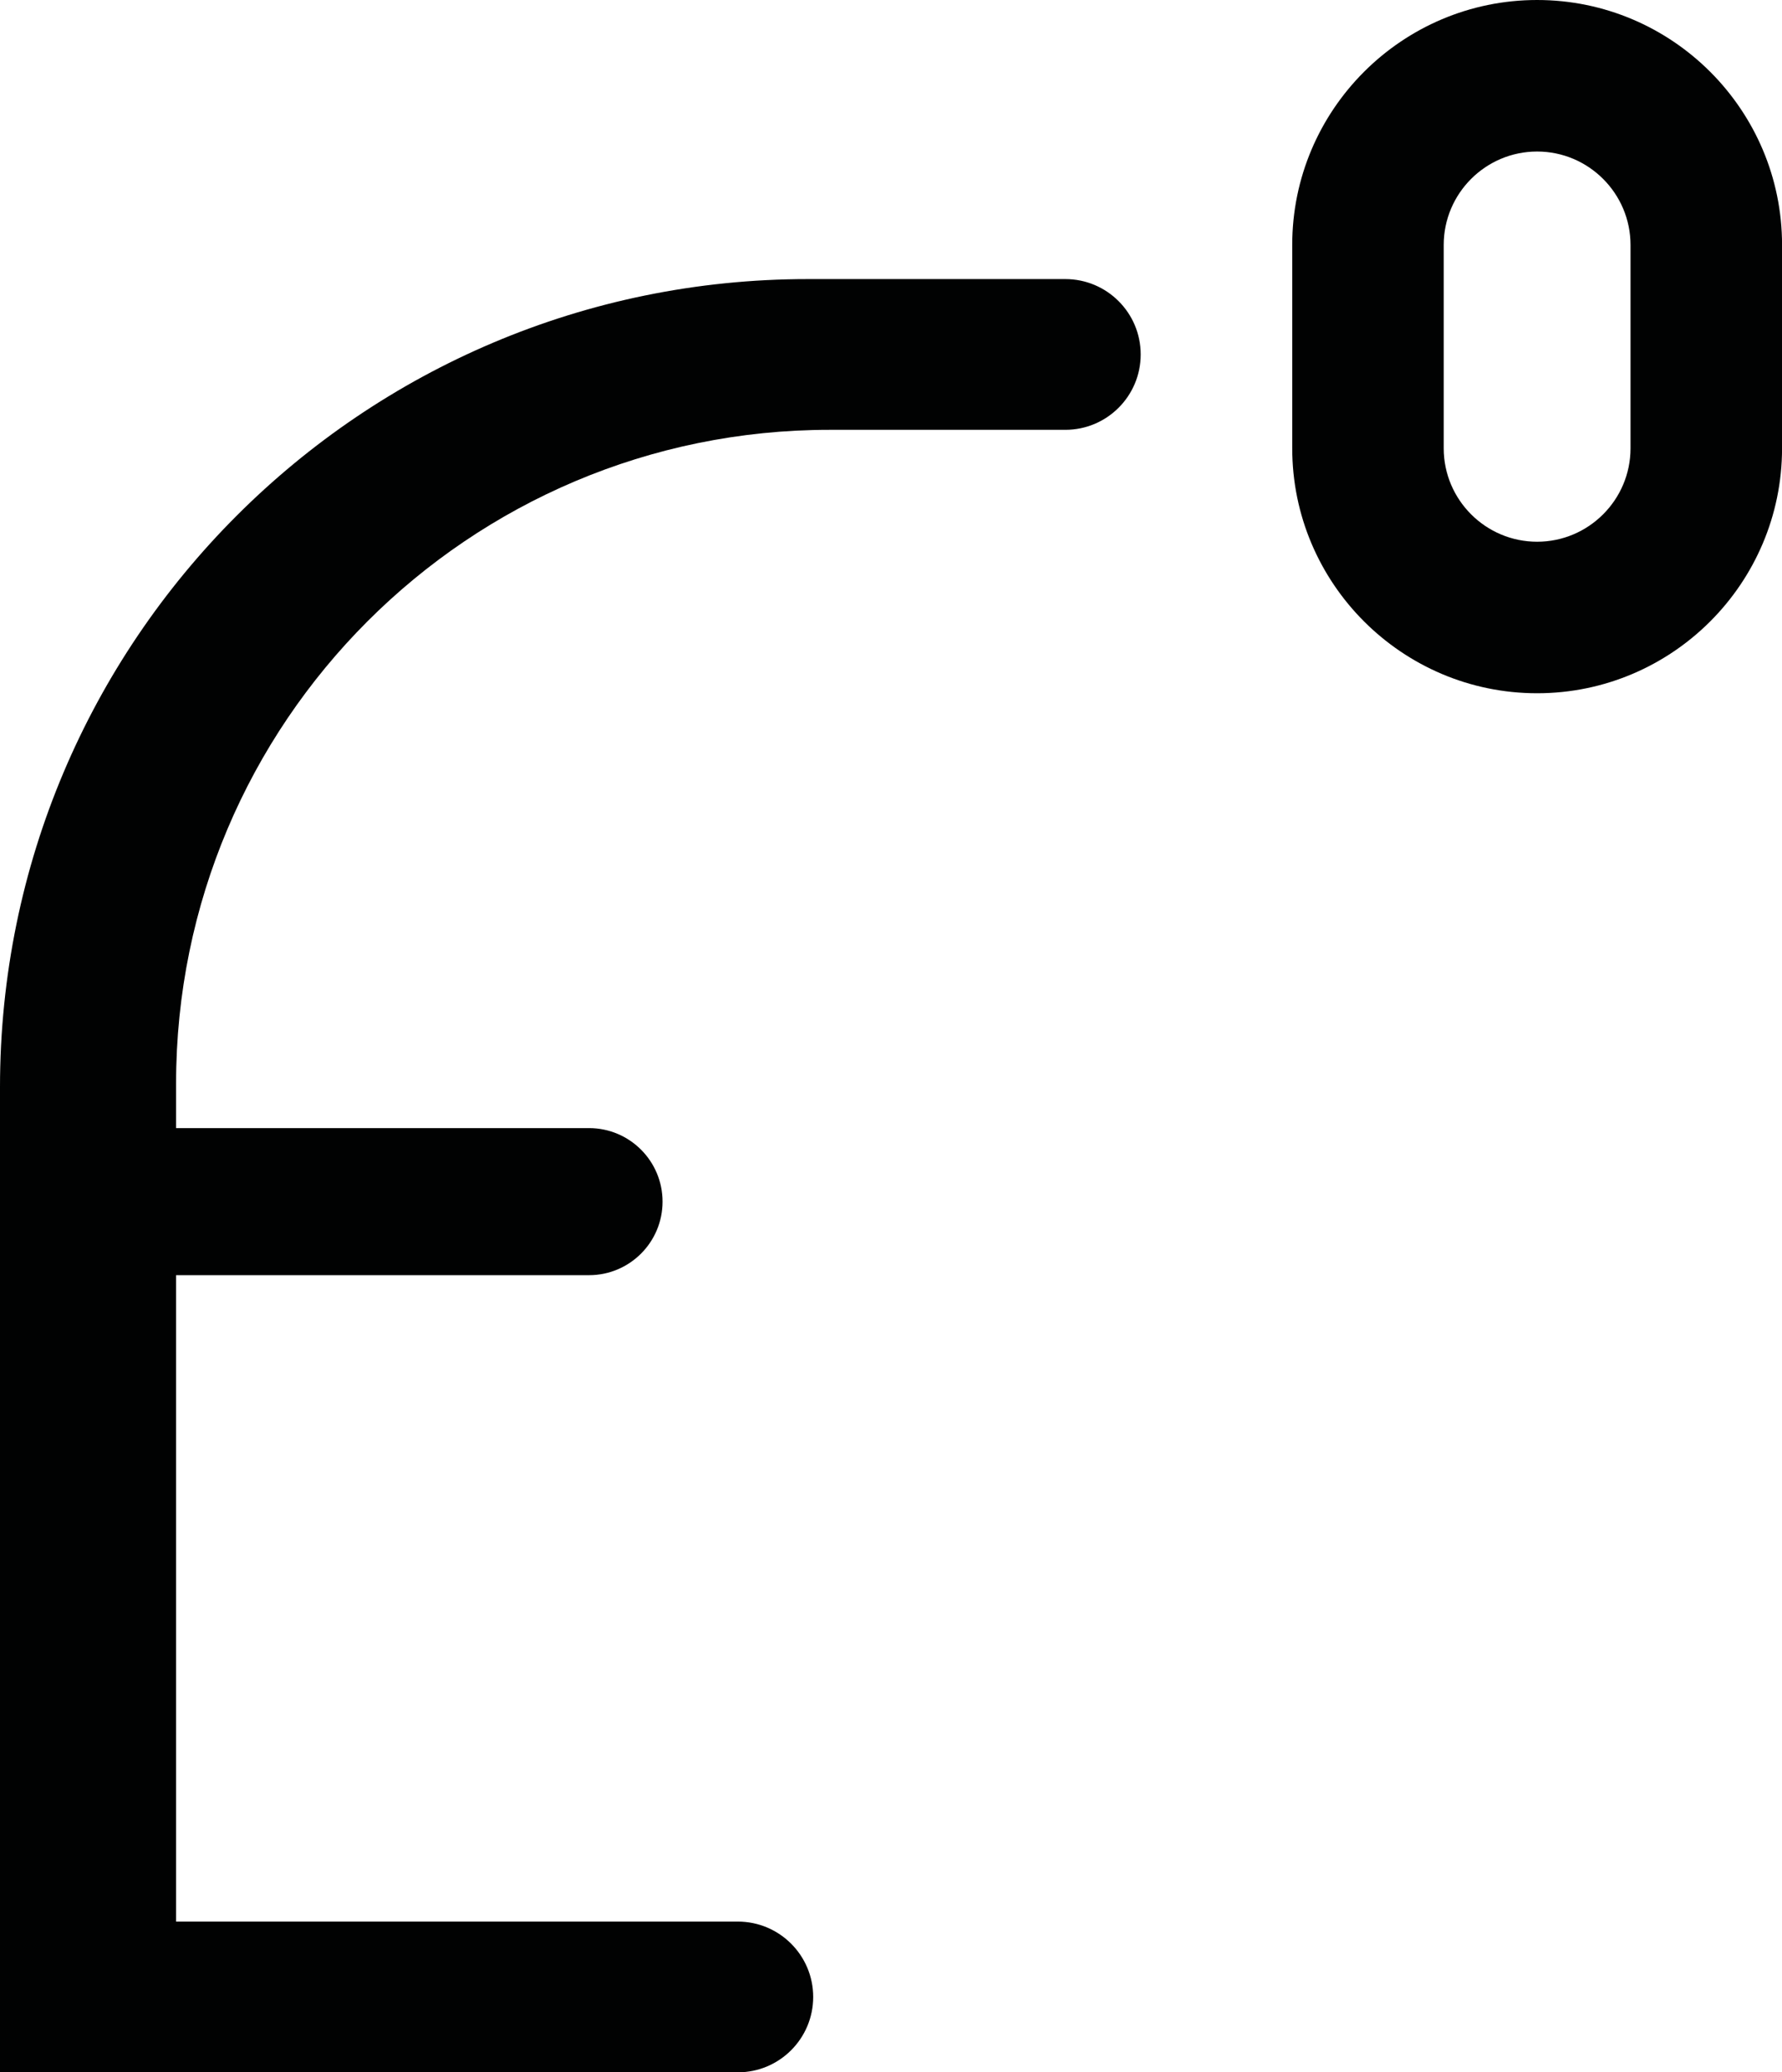 <?xml version="1.0" encoding="utf-8"?>
<!-- Generator: Adobe Illustrator 28.0.0, SVG Export Plug-In . SVG Version: 6.00 Build 0)  -->
<svg version="1.1" id="Camada_1" xmlns="http://www.w3.org/2000/svg" xmlns:xlink="http://www.w3.org/1999/xlink" x="0px" y="0px"
	 viewBox="0 0 340.56 395.91" style="enable-background:new 0 0 340.56 395.91;" xml:space="preserve">
<style type="text/css">
	.st0{fill:#FFFFFF;stroke:#EE761B;stroke-width:15;stroke-miterlimit:10;}
	.st1{fill:#1C3661;}
	.st2{fill:#EE761B;}
	.st3{fill:none;stroke:#000000;stroke-miterlimit:10;}
	.st4{fill:#E30613;}
	.st5{fill:none;stroke:#1C3661;stroke-width:16;stroke-miterlimit:10;}
	.st6{fill:#FFFFFF;stroke:#EE761B;stroke-width:13;stroke-miterlimit:10;}
	.st7{fill:#010202;}
	.st8{fill:#FFFFFF;}
	.st9{fill:#FFFFFF;stroke:#EE761B;stroke-width:9.5;stroke-miterlimit:10;}
	.st10{fill:#FFFFFF;stroke:#EE761B;stroke-width:8.5;stroke-miterlimit:10;}
</style>
<g>
	<g>
		<path class="st7" d="M0,395.91v-188.2C0,122.44,69.12,53.32,154.39,53.32h49.21c7.95,0,14.4,6.45,14.4,14.4v0
			c0,7.95-6.45,14.4-14.4,14.4h-45.04c-68.99,0-124.91,55.92-124.91,124.91v8.5h78.92c7.76,0,14.05,6.29,14.05,14.05v0
			c0,7.76-6.29,14.05-14.05,14.05H33.65v123.5h107.36c7.95,0,14.4,6.45,14.4,14.4v0c0,7.95-6.45,14.4-14.4,14.4H0z"/>
	</g>
	<g>
		<path class="st7" d="M293.76,132.45c-25.81,0-46.8-21-46.8-46.8V46.8C246.95,21,267.95,0,293.76,0c25.81,0,46.81,21,46.81,46.8
			v38.85C340.56,111.46,319.56,132.45,293.76,132.45z M293.76,28.95c-9.84,0-17.85,8.01-17.85,17.85v38.85
			c0,9.84,8.01,17.85,17.85,17.85c9.84,0,17.85-8.01,17.85-17.85V46.8C311.61,36.96,303.6,28.95,293.76,28.95z"/>
	</g>
</g>
</svg>

